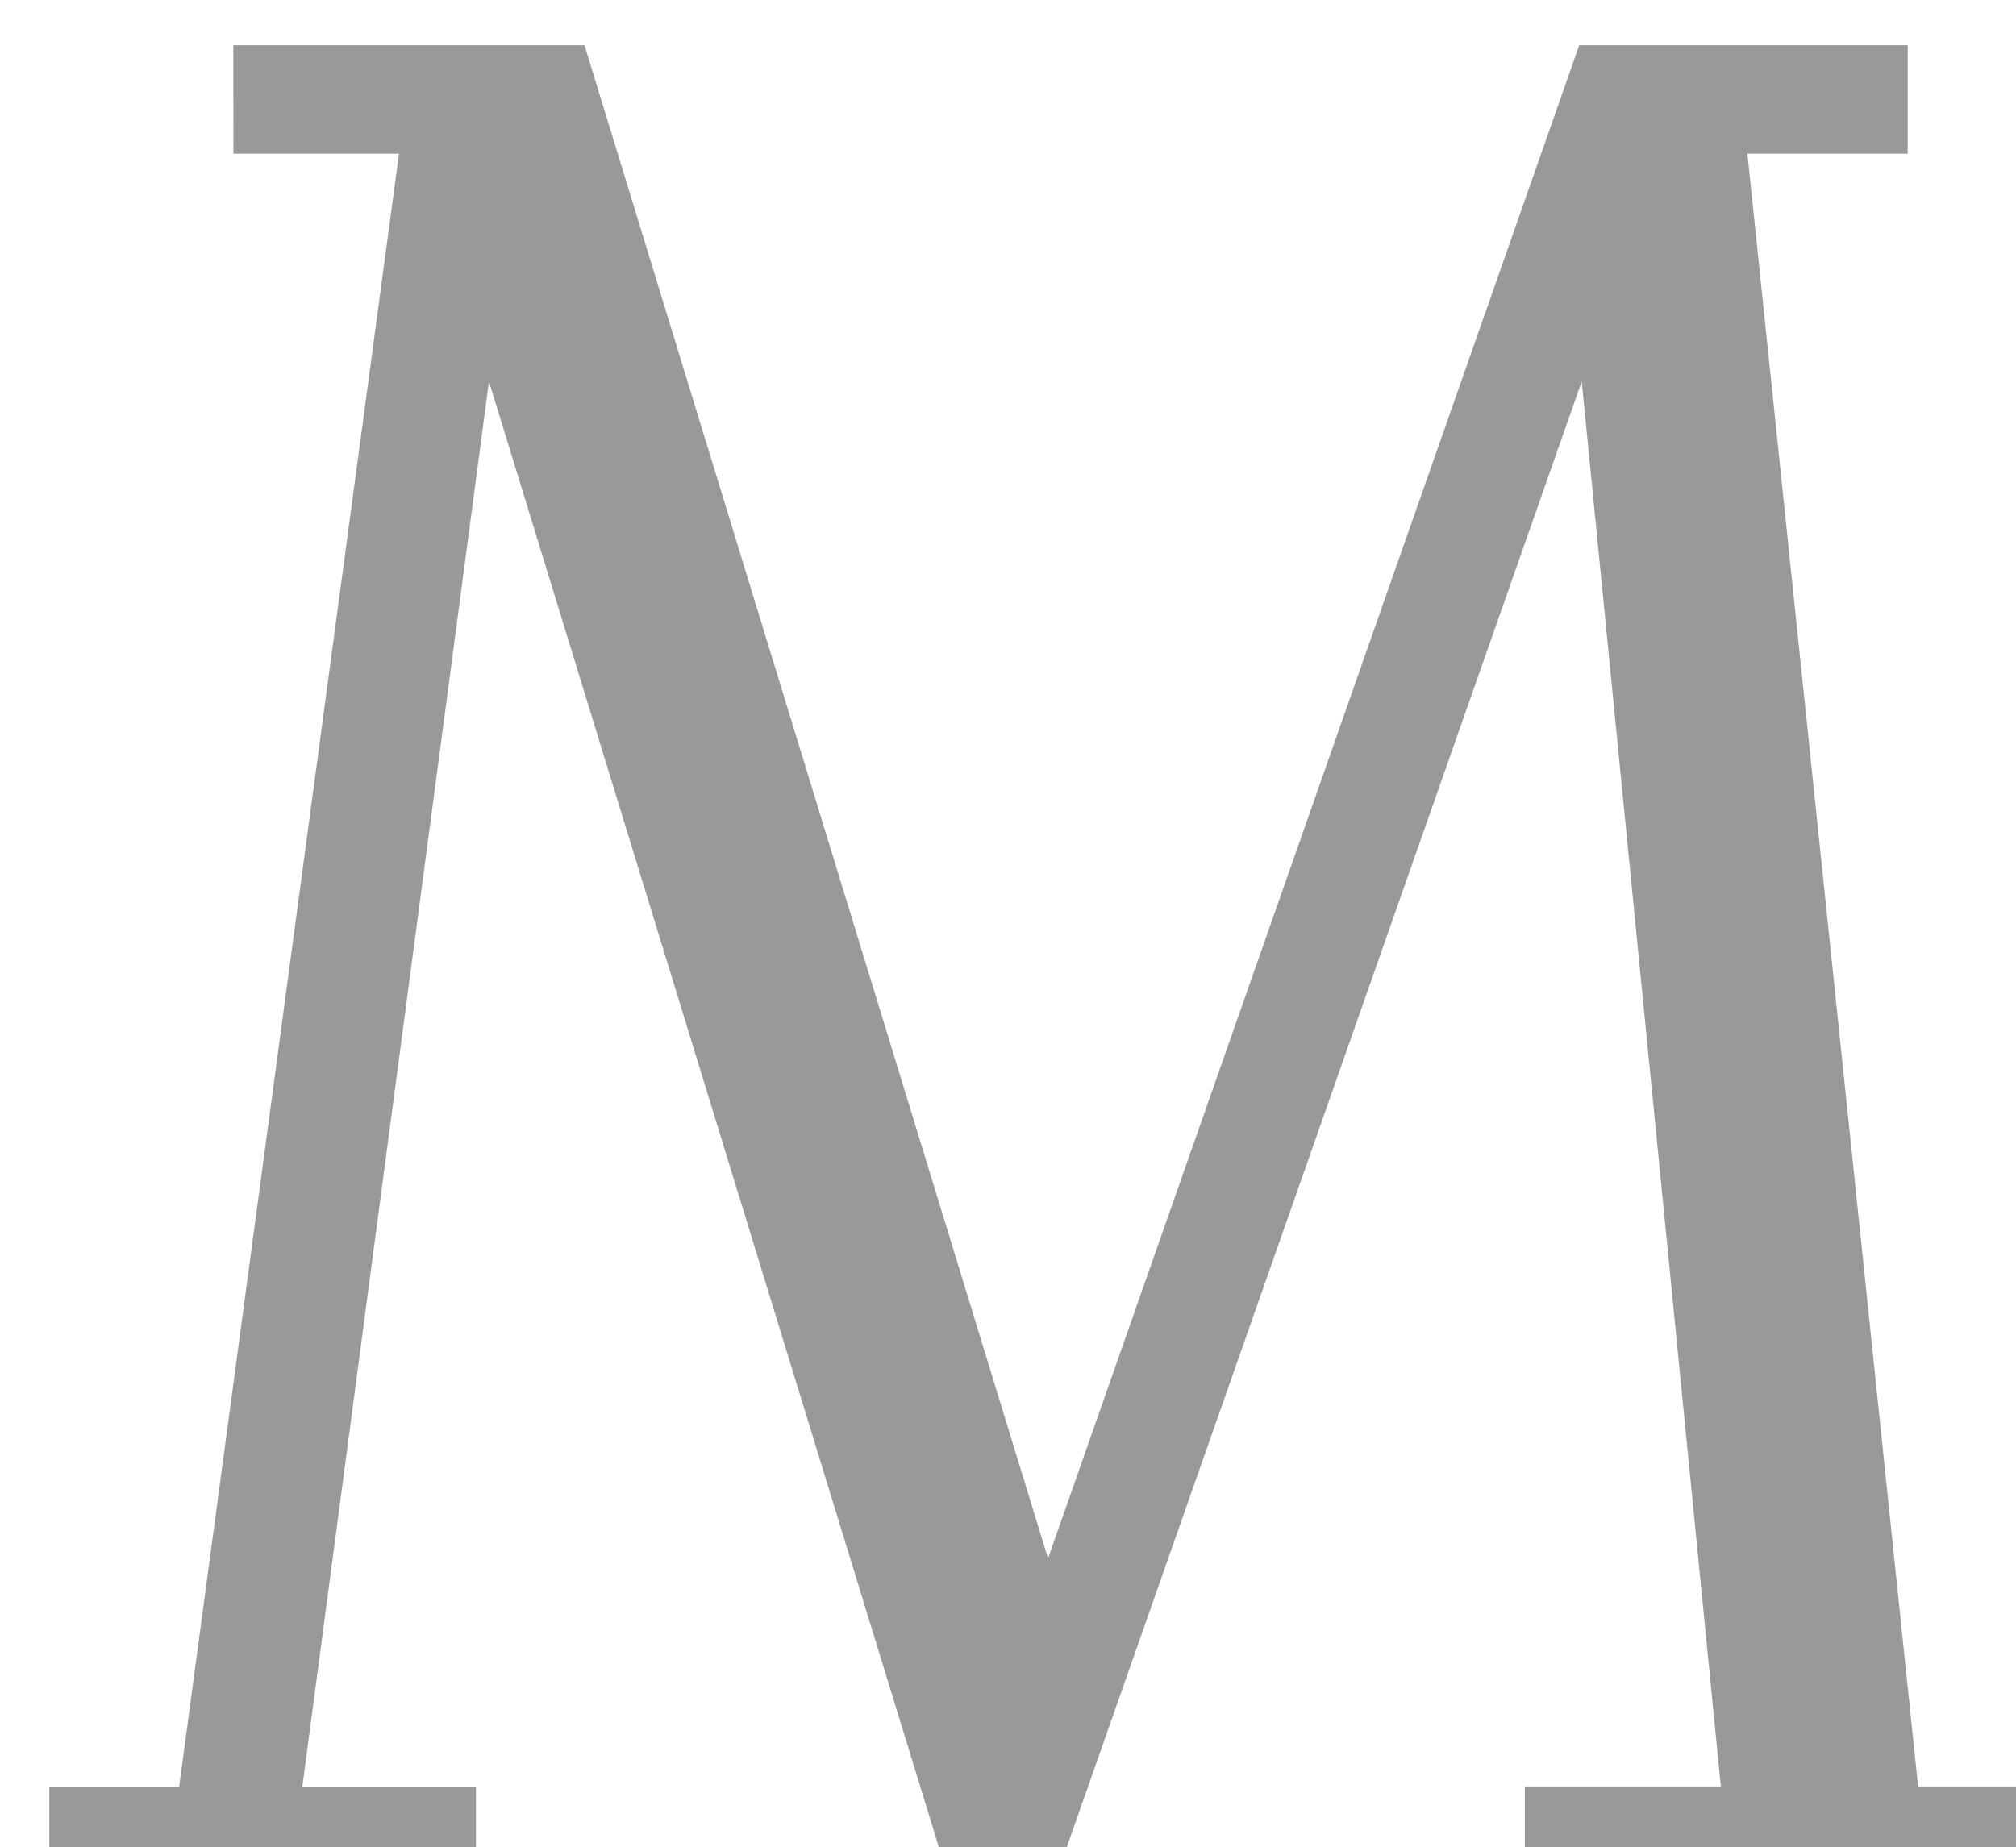 <?xml version="1.0" encoding="utf-8"?>
<!-- Generator: Adobe Illustrator 16.0.0, SVG Export Plug-In . SVG Version: 6.00 Build 0)  -->
<!DOCTYPE svg PUBLIC "-//W3C//DTD SVG 1.1//EN" "http://www.w3.org/Graphics/SVG/1.1/DTD/svg11.dtd">
<svg version="1.1" id="Layer_1" xmlns="http://www.w3.org/2000/svg" xmlns:xlink="http://www.w3.org/1999/xlink" x="0px" y="0px"
	 width="44.561px" height="40.84px" viewBox="0 0 44.561 40.84" enable-background="new 0 0 44.561 40.84" xml:space="preserve">
<g>
	<path fill="#999999" d="M5.157,1h7.763l10.245,33.455L34.906,1.001h7.261v2.397h-3.543l3.773,36.099h3.253v2.341H33.704v-2.341
		h4.333L34.962,8.434L23.228,41.84h-2.169L10.808,8.434L6.683,39.499h3.837v2.339H1.091v-2.339H3.96l4.859-36.1h-3.66L5.157,1
		L5.157,1z"/>
</g>
</svg>
